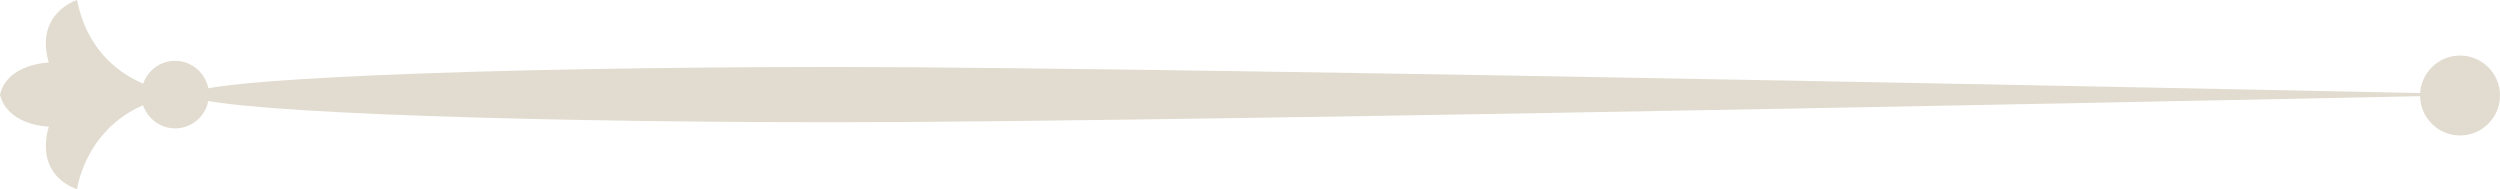 <?xml version="1.0" encoding="UTF-8"?>
<svg id="_レイヤー_2" data-name="レイヤー 2" xmlns="http://www.w3.org/2000/svg" viewBox="0 0 85.08 6.44">
  <defs>
    <style>
      .cls-1 {
        fill: #e1dccf;
        stroke-width: 0px;
      }
    </style>
  </defs>
  <g id="_固定" data-name="固定">
    <g>
      <path class="cls-1" d="m4.81,3.22c0-.64.52-1.15,1.15-1.15s1.15.52,1.15,1.15-.52,1.15-1.15,1.15-1.15-.52-1.15-1.15Z"/>
      <path class="cls-1" d="m82.36,3.25c0-.75.61-1.36,1.36-1.36s1.36.61,1.36,1.36-.61,1.36-1.36,1.36-1.36-.61-1.36-1.36Z"/>
      <path class="cls-1" d="m0,3.22h0c.24.97,1.42,1.08,1.66,1.09-.07.23-.1.46-.1.66,0,1.14.99,1.44,1.06,1.47,0,0,.41-3.03,3.88-3.22,0,0-3.23,0-3.88-3.22,0,0-1.45.45-.96,2.13,0,0-1.41.03-1.66,1.09Z"/>
      <path class="cls-1" d="m84.92,3.22s-44.3-.94-56.44-.94-21.97.42-21.97.94,9.84.94,21.97.94,56.44-.94,56.44-.94Z"/>
    </g>
  </g>
</svg>